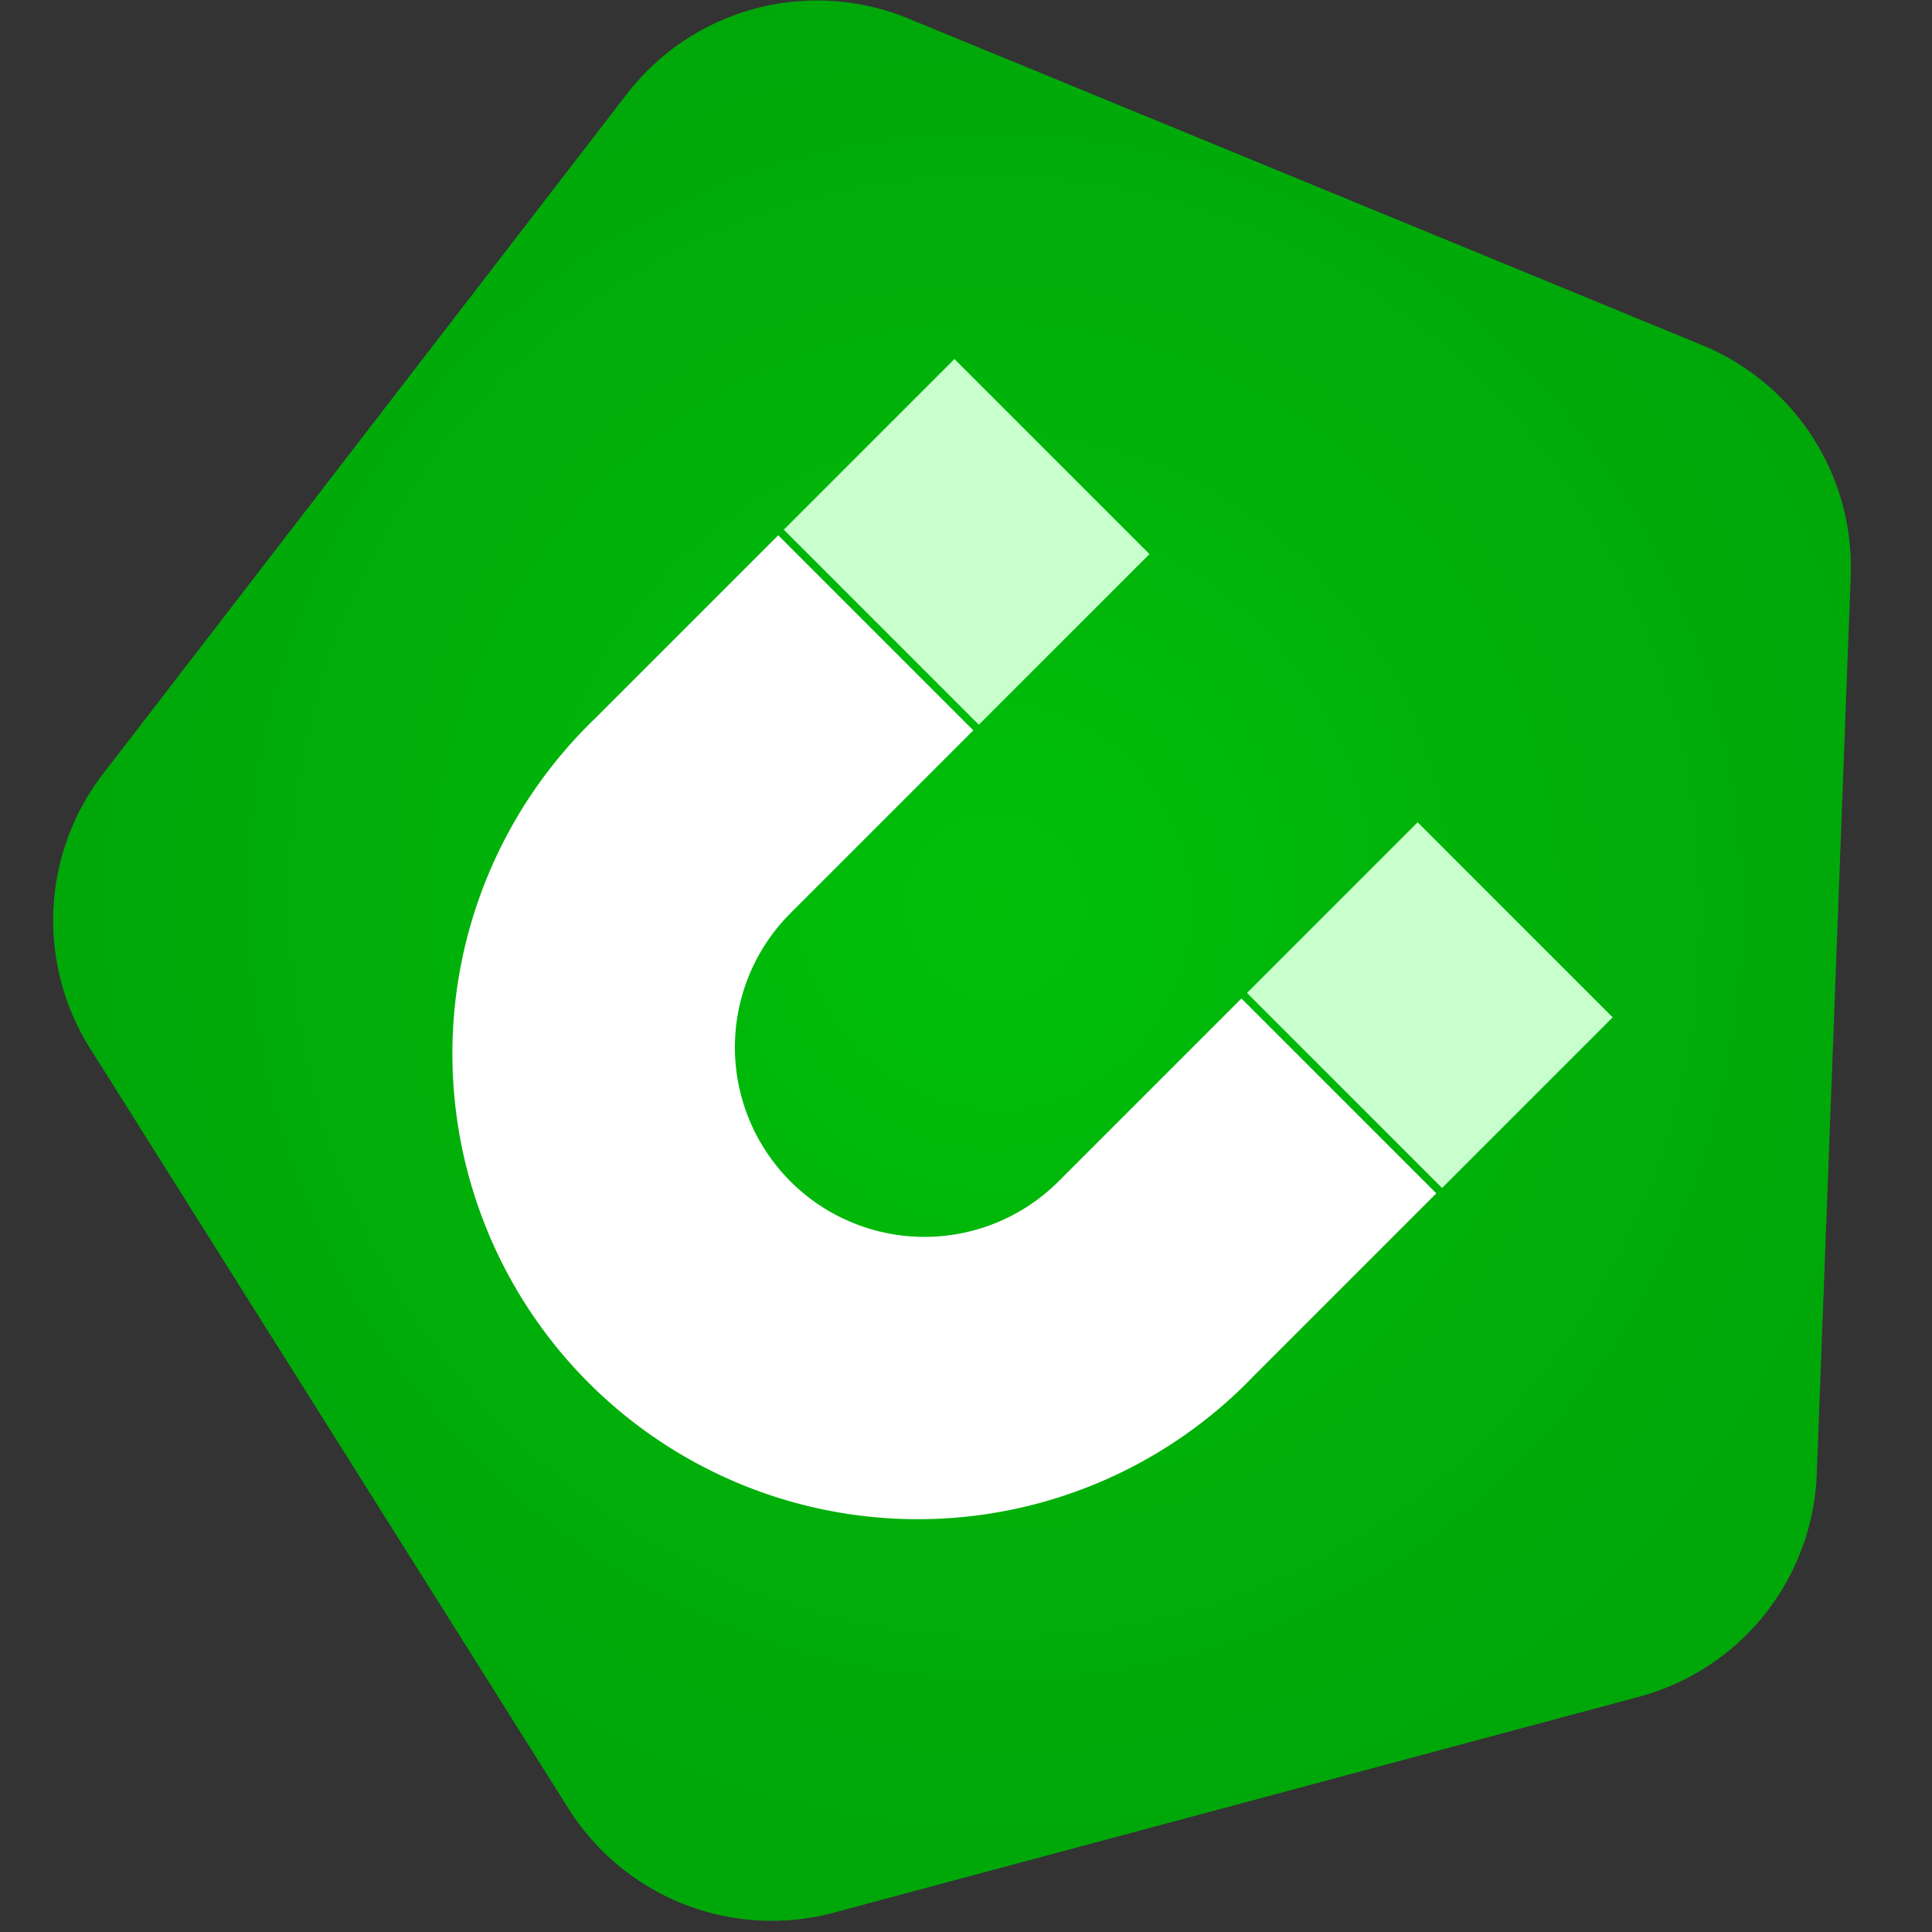 <svg xmlns="http://www.w3.org/2000/svg" xmlns:xlink="http://www.w3.org/1999/xlink" width="32" height="32" viewBox="0 0 32 32">
  <rect x="0" y="0" width="32" height="32" fill="#333333" stroke="none"/>
  <defs>
    <clipPath id="clip-path">
      <rect id="Rectangle_69" data-name="Rectangle 69" width="32" height="32" fill="#f2f2f2"/>
    </clipPath>
    <radialGradient id="radial-gradient" cx="0.5" cy="0.5" r="0.5" gradientUnits="objectBoundingBox">
      <stop offset="0" stop-color="#00c00a"/>
      <stop offset="1" stop-color="#00a709"/>
    </radialGradient>
  </defs>
  <g id="TSFree-logo-32" transform="translate(-1408 -485)">
    <g id="icon-bg" transform="translate(1408 485)" clip-path="url(#clip-path)">
      <path id="Path_54" data-name="Path 54" d="M12.856.817a3.978,3.978,0,0,1,4.83,0L28.98,9.444a3.978,3.978,0,0,1,1.386,4.336L25.973,27.995a3.978,3.978,0,0,1-3.8,2.8H8.371a3.978,3.978,0,0,1-3.8-2.8L.178,13.78A3.978,3.978,0,0,1,1.563,9.444Z" transform="matrix(0.966, -0.259, 0.259, 0.966, -2.249, 4.099)" fill="url(#radial-gradient)"/>
    </g>
    <g id="magnet" transform="translate(1415.607 490.947)">
      <path id="Path_31" data-name="Path 31" d="M321.811,399.548l-3.029,3.029a3.14,3.14,0,1,1-4.441-4.441l3.029-3.029-3.231-3.231-3.029,3.029a7.709,7.709,0,1,0,10.9,10.9l3.029-3.029Zm0,0" transform="translate(-308.856 -388.957)" fill="#fff"/>
      <rect id="Rectangle_19" data-name="Rectangle 19" width="3.997" height="4.569" transform="translate(13.047 10.499) rotate(-45)" fill="#c9ffcc"/>
      <rect id="Rectangle_20" data-name="Rectangle 20" width="3.997" height="4.569" transform="translate(5.375 2.826) rotate(-45)" fill="#c9ffcc"/>
    </g>
  </g>
</svg>
